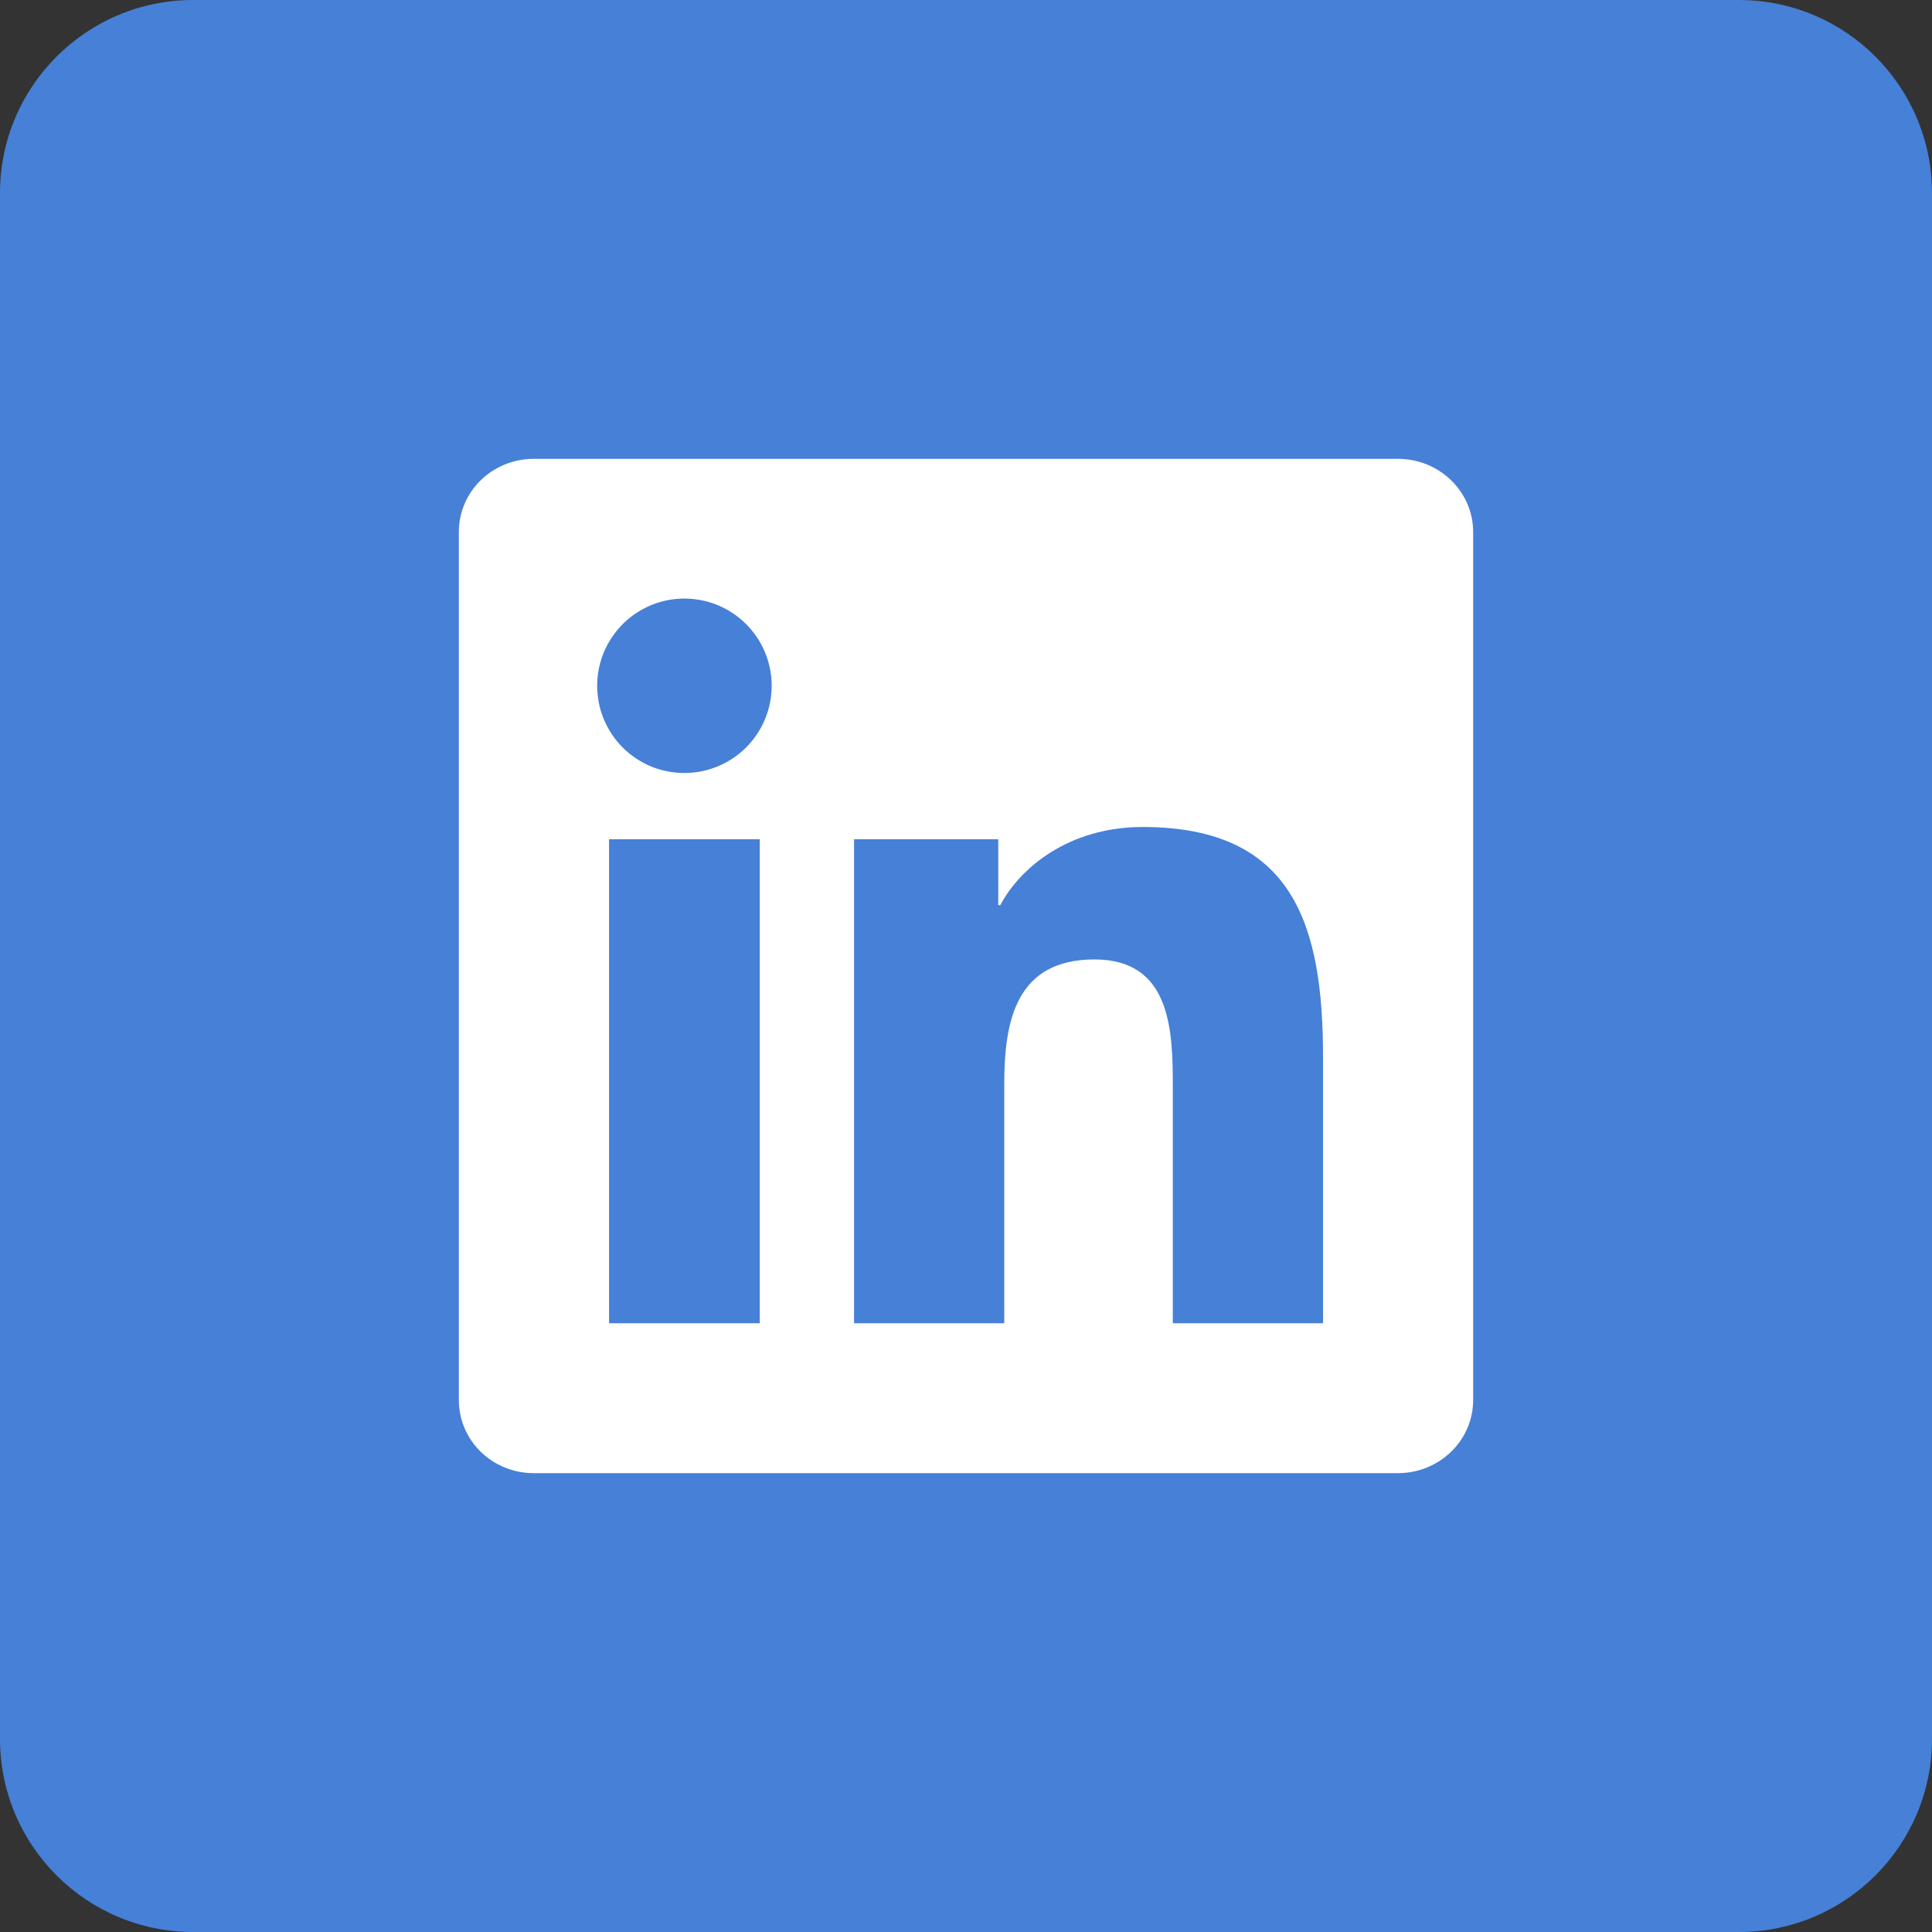 <svg width="20" height="20" viewBox="0 0 20 20" fill="none" xmlns="http://www.w3.org/2000/svg">
    <rect x="0" y="0" width="20" height="20" fill="#333333" stroke="none"/>
    <path d="M0 2C0 0.895 0.895 0 2 0H18C19.105 0 20 0.895 20 2V18C20 19.105 19.105 20 18 20H2C0.895 20 0 19.105 0 18V2Z" fill="#4680D7"/>
    <path d="M13.695 13.698H12.141V11.261C12.141 10.68 12.129 9.932 11.33 9.932C10.52 9.932 10.396 10.565 10.396 11.219V13.698H8.841V8.688H10.334V9.37H10.355C10.563 8.977 11.071 8.561 11.829 8.561C13.404 8.561 13.696 9.598 13.696 10.947V13.698H13.695ZM7.085 8.002C6.966 8.002 6.849 7.979 6.739 7.934C6.63 7.888 6.53 7.822 6.446 7.738C6.362 7.654 6.296 7.554 6.25 7.444C6.205 7.335 6.182 7.217 6.182 7.098C6.182 6.92 6.235 6.745 6.335 6.597C6.434 6.448 6.575 6.333 6.74 6.265C6.905 6.196 7.087 6.179 7.262 6.214C7.437 6.248 7.598 6.335 7.724 6.461C7.85 6.587 7.936 6.748 7.971 6.923C8.006 7.099 7.988 7.28 7.919 7.445C7.851 7.61 7.735 7.751 7.586 7.85C7.438 7.949 7.263 8.002 7.085 8.002H7.085ZM7.864 13.698H6.305V8.688H7.865V13.698H7.864ZM14.474 4.75H5.525C5.096 4.75 4.75 5.088 4.75 5.507V14.493C4.75 14.912 5.096 15.25 5.525 15.25H14.472C14.9 15.25 15.25 14.912 15.25 14.493V5.507C15.25 5.088 14.9 4.75 14.472 4.75H14.474H14.474Z" fill="white"/>
</svg>
